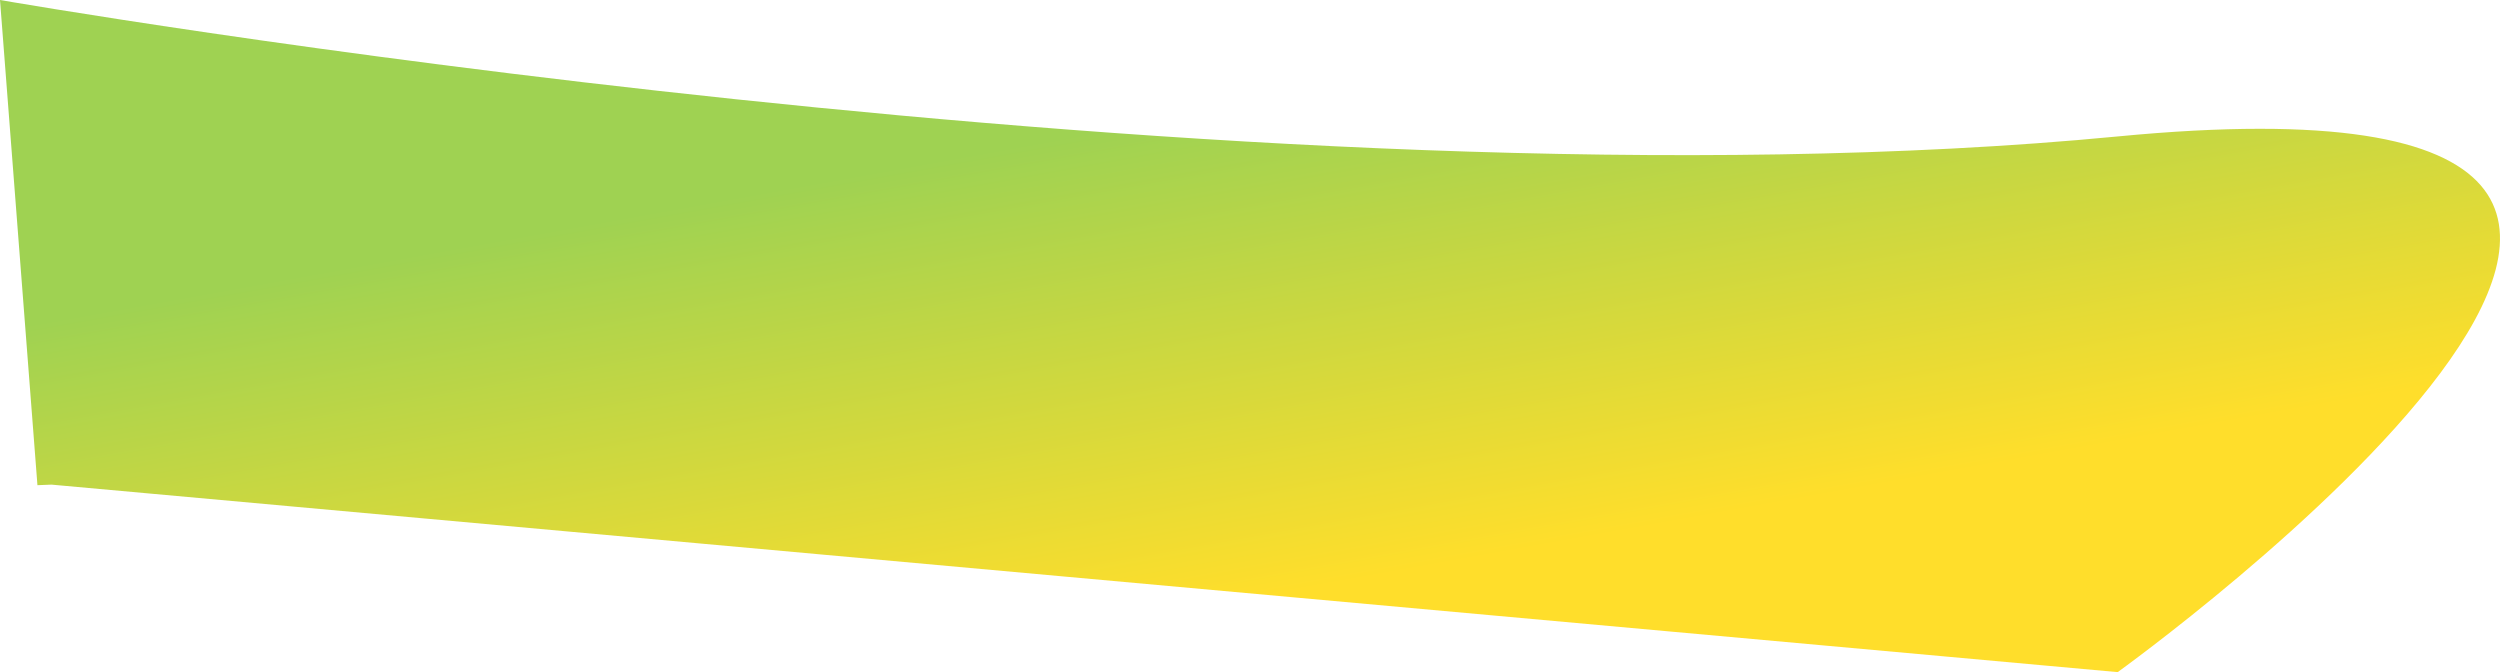 <svg xmlns="http://www.w3.org/2000/svg" xmlns:xlink="http://www.w3.org/1999/xlink" width="1733.304" height="465.998" viewBox="0 0 1733.304 465.998">
  <defs>
    <linearGradient id="linear-gradient" x1="0.607" y1="0.884" x2="0.288" y2="0.325" gradientUnits="objectBoundingBox">
      <stop offset="0" stop-color="#ffde2b"/>
      <stop offset="1" stop-color="#9fd252"/>
    </linearGradient>
  </defs>
  <path id="Bg" d="M-28.23-94.6S843.585,57.468,1440,0s0,371.4,0,371.4L7.472,241.4l-9.748.392Z" transform="translate(28.23 94.6)" fill="url(#linear-gradient)"/>
</svg>

